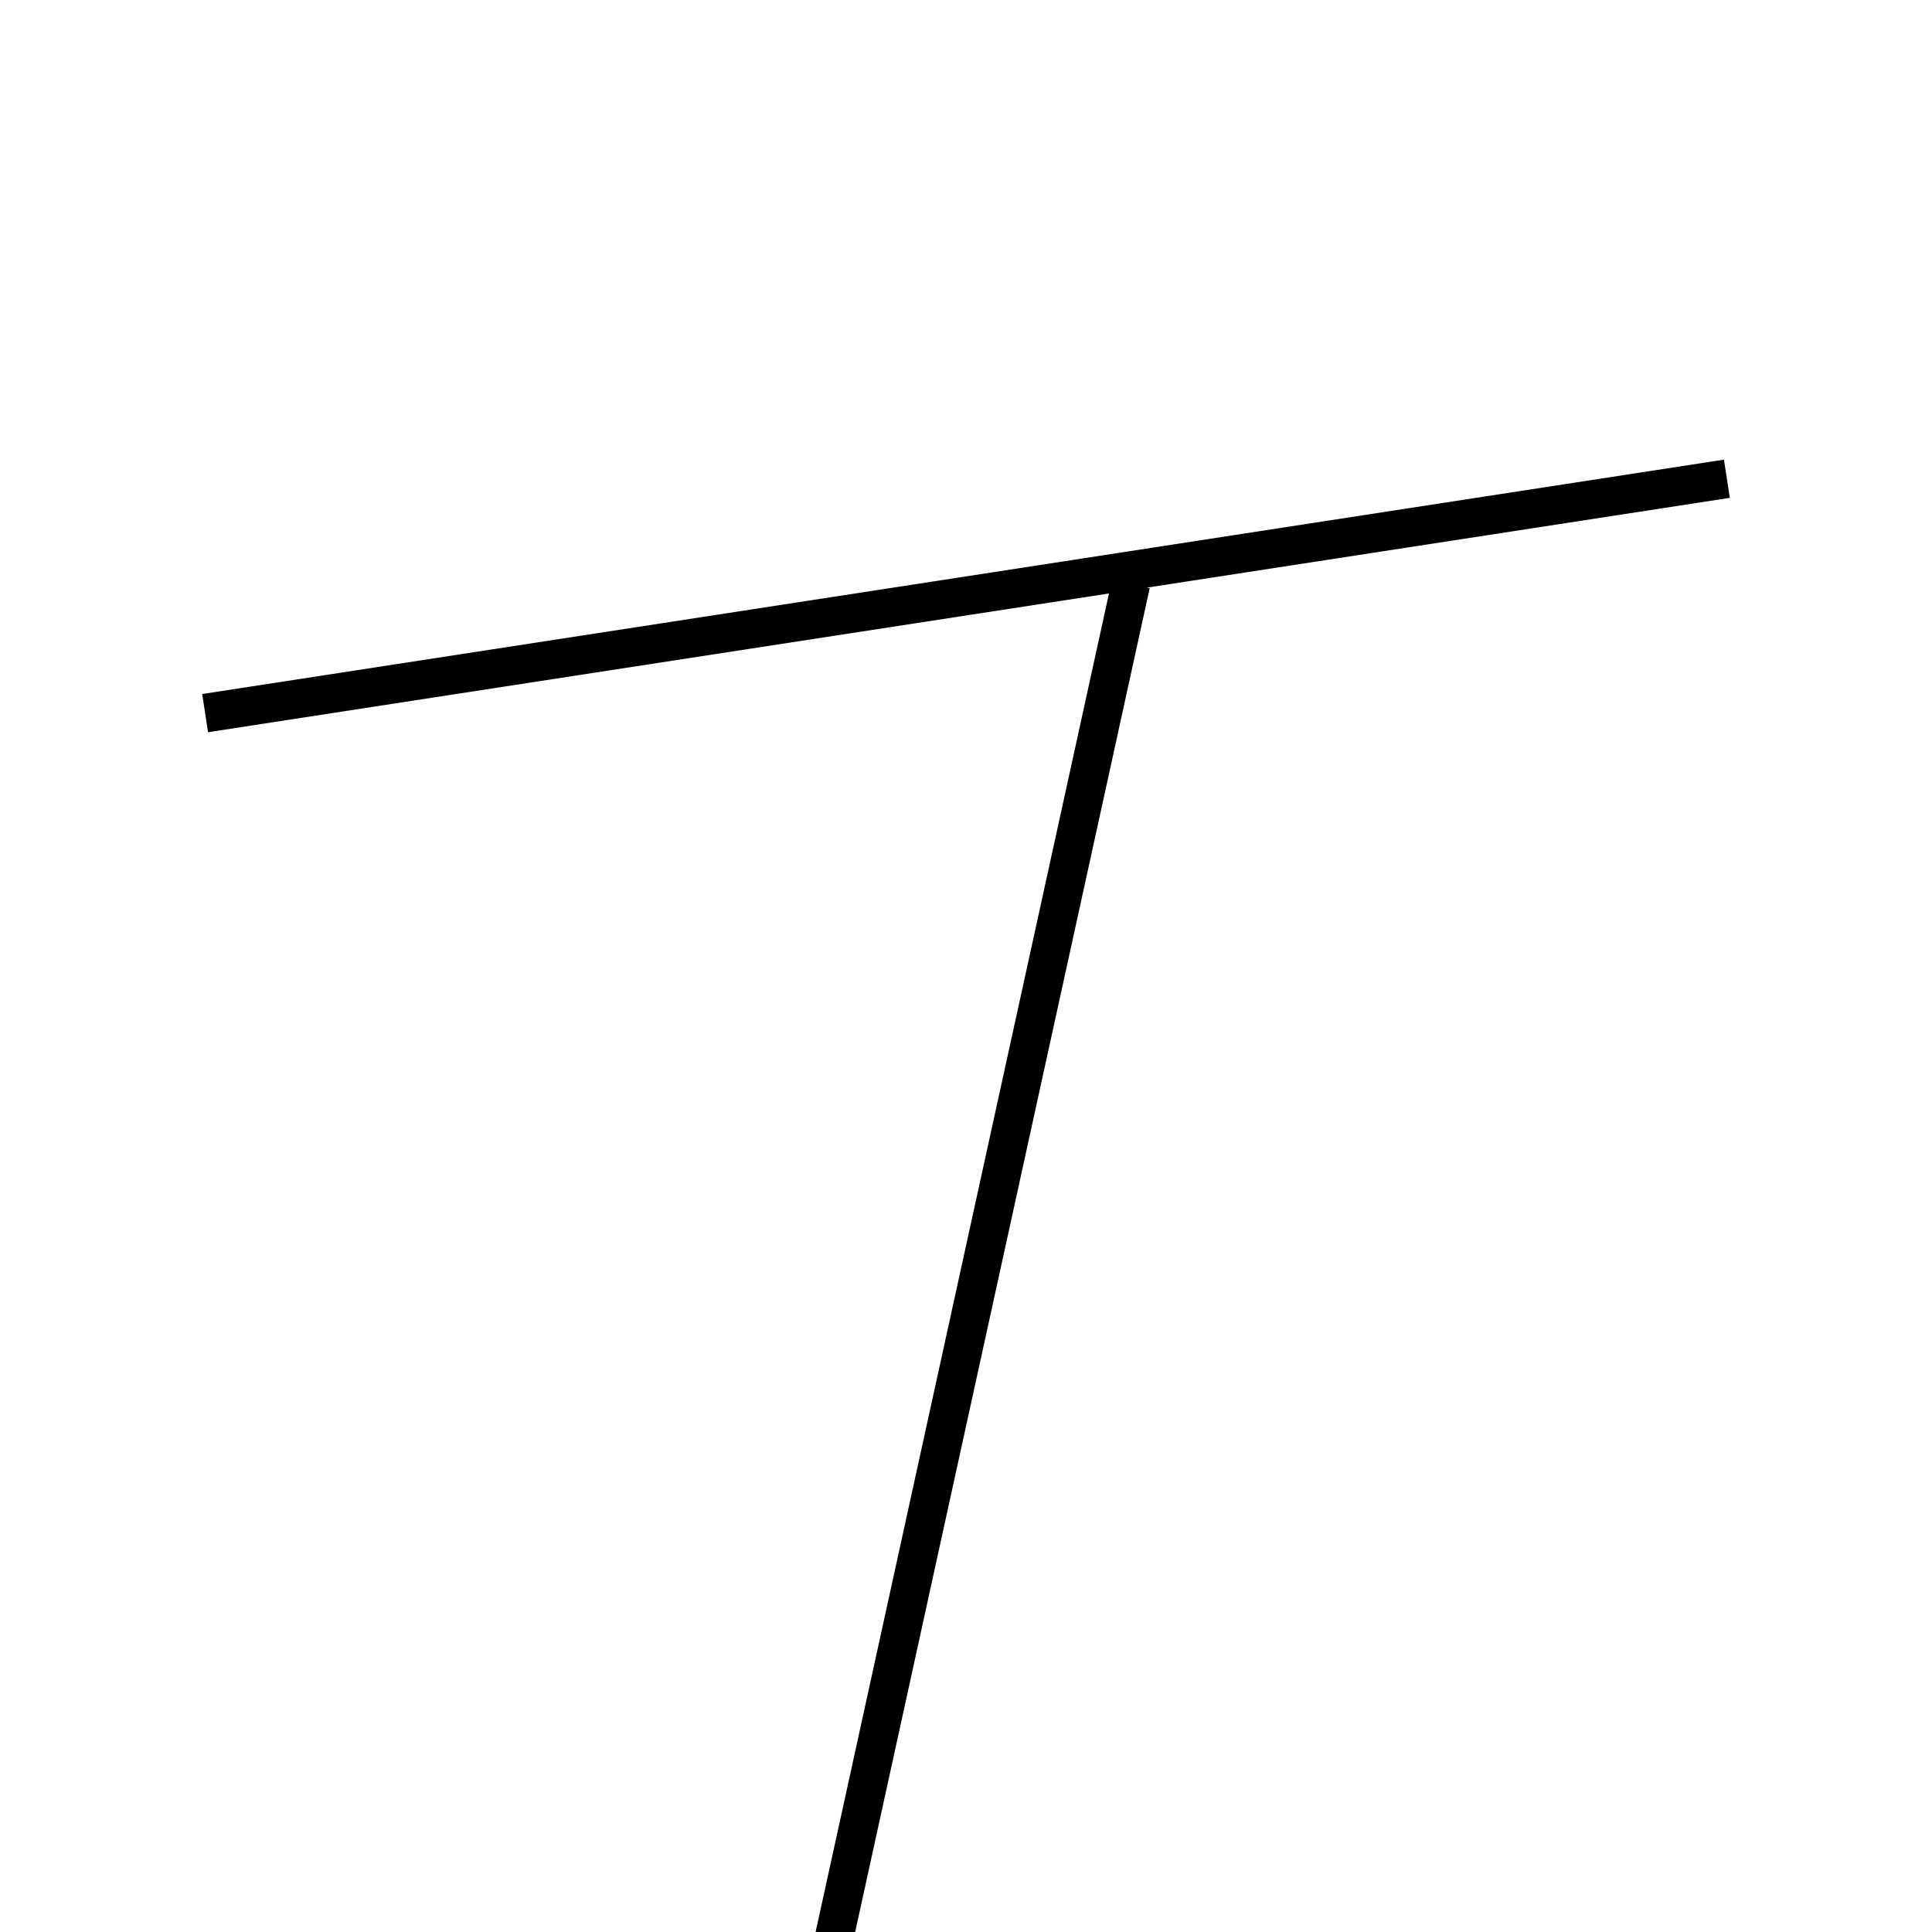 <!-- Este archivo es creado automaticamente por el generador de contenido del programa contornos version 1.1. Este elementos es el numero 781 de la serie actual-->
<svg xmlns="http://www.w3.org/2000/svg" height="100" width="100">
<line x1="58.531" y1="30.231" x2="41.469" y2="108.078" stroke-width="2" stroke="black" />
<line x1="10.617" y1="36.911" x2="89.383" y2="24.78" stroke-width="2" stroke="black" />
</svg>
